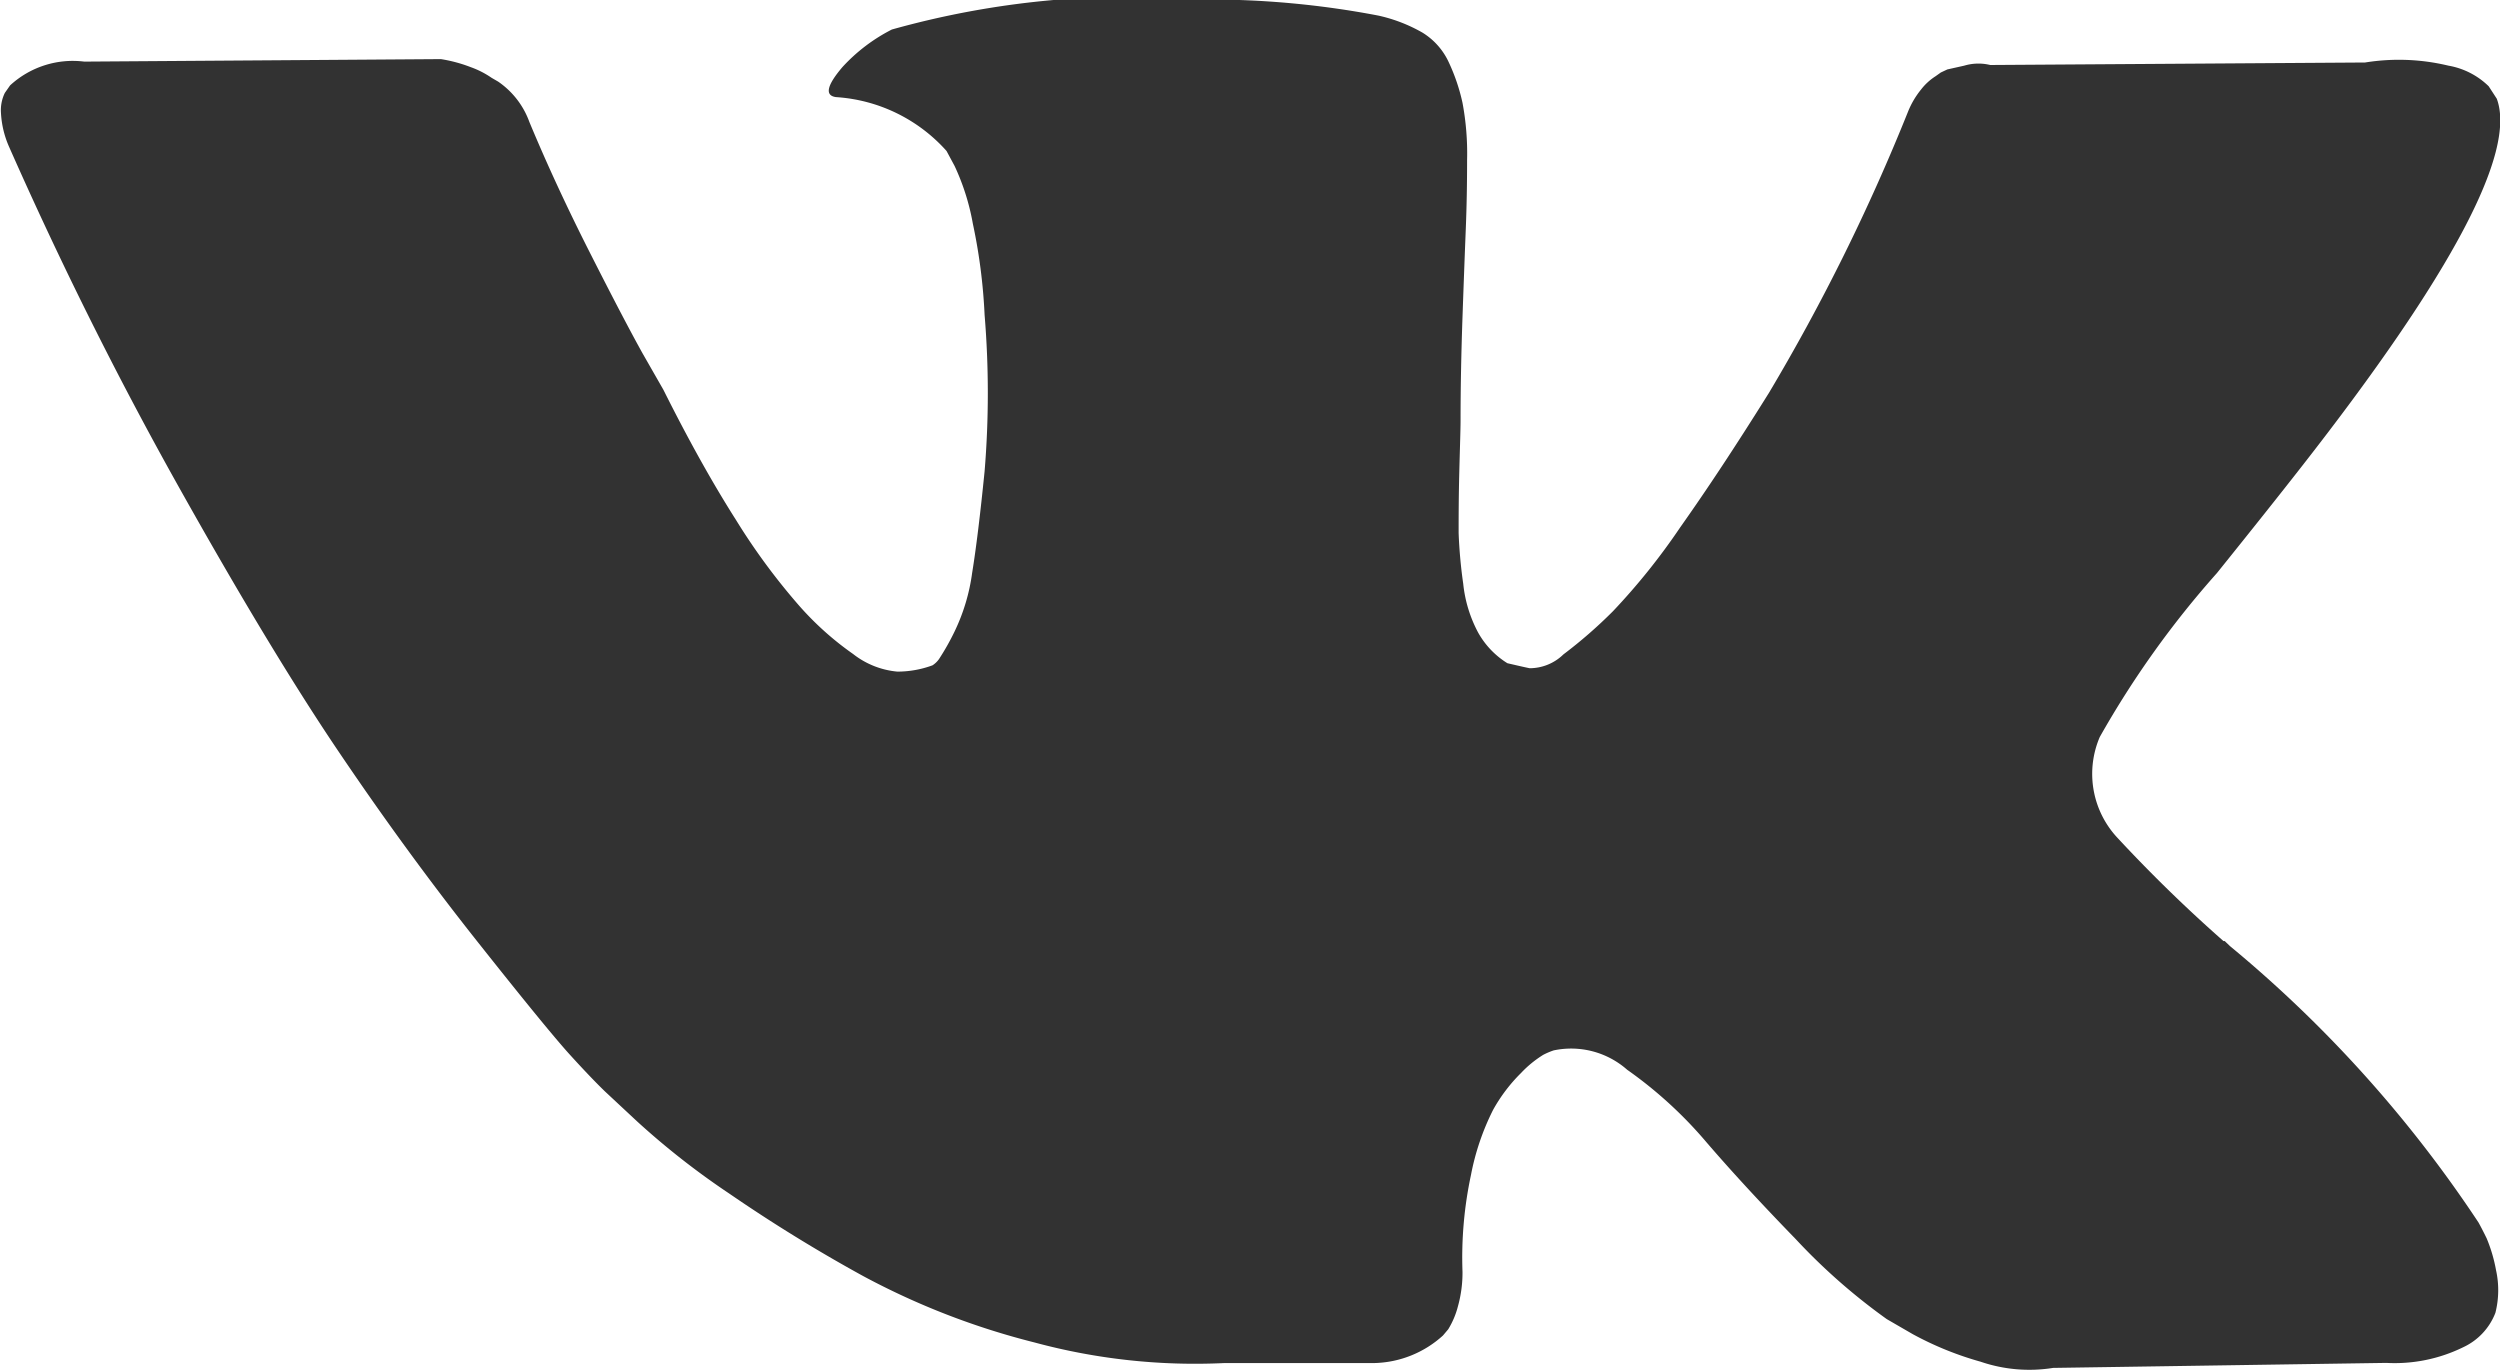 <svg xmlns="http://www.w3.org/2000/svg" width="31" height="17" viewBox="0 0 31 17">
<defs>
    <style>
      .cls-1 {
        fill: #323232;
        fill-rule: evenodd;
      }
    </style>
  </defs>
  <path id="Forma_1" data-name="Forma 1" class="cls-1" d="M945.834,85.354q-0.057-.116-0.1-0.194a15.635,15.635,0,0,0-3.083-3.429l-0.032-.031-0.016-.015-0.016-.016h-0.016a18.1,18.1,0,0,1-1.307-1.272,1.161,1.161,0,0,1-.227-1.258,11.7,11.7,0,0,1,1.453-2.033q0.662-.823,1.049-1.319,2.791-3.569,2.421-4.563l-0.1-.154a0.945,0.945,0,0,0-.5-0.256,2.629,2.629,0,0,0-1.033-.039l-4.648.031a0.616,0.616,0,0,0-.322.008l-0.21.047-0.081.038L939,70.946a0.707,0.707,0,0,0-.178.163,1.064,1.064,0,0,0-.161.272,24.928,24.928,0,0,1-1.727,3.492q-0.6.961-1.1,1.667A8.084,8.084,0,0,1,935,77.58a5.828,5.828,0,0,1-.614.535,0.6,0.6,0,0,1-.419.171c-0.1-.021-0.188-0.042-0.275-0.062a1.046,1.046,0,0,1-.363-0.38,1.64,1.64,0,0,1-.185-0.605,6.056,6.056,0,0,1-.057-0.629c0-.176,0-0.424.008-0.745s0.016-.538.016-0.651c0-.393.008-0.821,0.024-1.28s0.03-.826.041-1.1,0.016-.553.016-0.854a3.4,3.4,0,0,0-.057-0.705,2.362,2.362,0,0,0-.169-0.5,0.847,0.847,0,0,0-.33-0.372,1.945,1.945,0,0,0-.541-0.209,11.131,11.131,0,0,0-2.179-.2,10.993,10.993,0,0,0-3.857.372,2.156,2.156,0,0,0-.613.466q-0.291.342-.081,0.372a2.009,2.009,0,0,1,1.372.668l0.1,0.186a2.863,2.863,0,0,1,.226.714,6.923,6.923,0,0,1,.146,1.133,11.764,11.764,0,0,1,0,1.939q-0.081.808-.154,1.257a2.416,2.416,0,0,1-.218.729,3.007,3.007,0,0,1-.193.342,0.292,0.292,0,0,1-.081.078,1.257,1.257,0,0,1-.436.078,1.041,1.041,0,0,1-.548-0.218,3.762,3.762,0,0,1-.67-0.6,7.993,7.993,0,0,1-.783-1.063q-0.435-.684-0.9-1.614l-0.258-.451q-0.241-.434-0.661-1.264t-0.743-1.606a1.03,1.03,0,0,0-.387-0.5l-0.081-.047a1.12,1.12,0,0,0-.258-0.132,1.792,1.792,0,0,0-.371-0.1l-4.422.031a1.148,1.148,0,0,0-.92.295l-0.065.093a0.489,0.489,0,0,0-.048.248,1.187,1.187,0,0,0,.1.419q0.967,2.188,2.106,4.221t1.977,3.274q0.838,1.242,1.71,2.343t1.154,1.413c0.188,0.207.336,0.361,0.444,0.465l0.4,0.373a9.629,9.629,0,0,0,1.138.891,19.442,19.442,0,0,0,1.662,1.024,9.235,9.235,0,0,0,2.123.823,7.626,7.626,0,0,0,2.356.256h1.856a1.309,1.309,0,0,0,.855-0.342l0.065-.077a1.037,1.037,0,0,0,.121-0.287,1.544,1.544,0,0,0,.056-0.426,4.9,4.9,0,0,1,.105-1.2,3.07,3.07,0,0,1,.274-0.807,2.011,2.011,0,0,1,.347-0.458,1.358,1.358,0,0,1,.275-0.225,0.9,0.9,0,0,1,.129-0.055,1.05,1.05,0,0,1,.912.24,5.245,5.245,0,0,1,.984.9q0.461,0.536,1.106,1.2a7.488,7.488,0,0,0,1.129.992l0.323,0.187a4.013,4.013,0,0,0,.84.341,1.867,1.867,0,0,0,.9.077l4.131-.062a1.931,1.931,0,0,0,.953-0.194,0.778,0.778,0,0,0,.4-0.427,1.148,1.148,0,0,0,.008-0.528A1.906,1.906,0,0,0,945.834,85.354Z" transform="translate(-915 -70)"/>
</svg>
